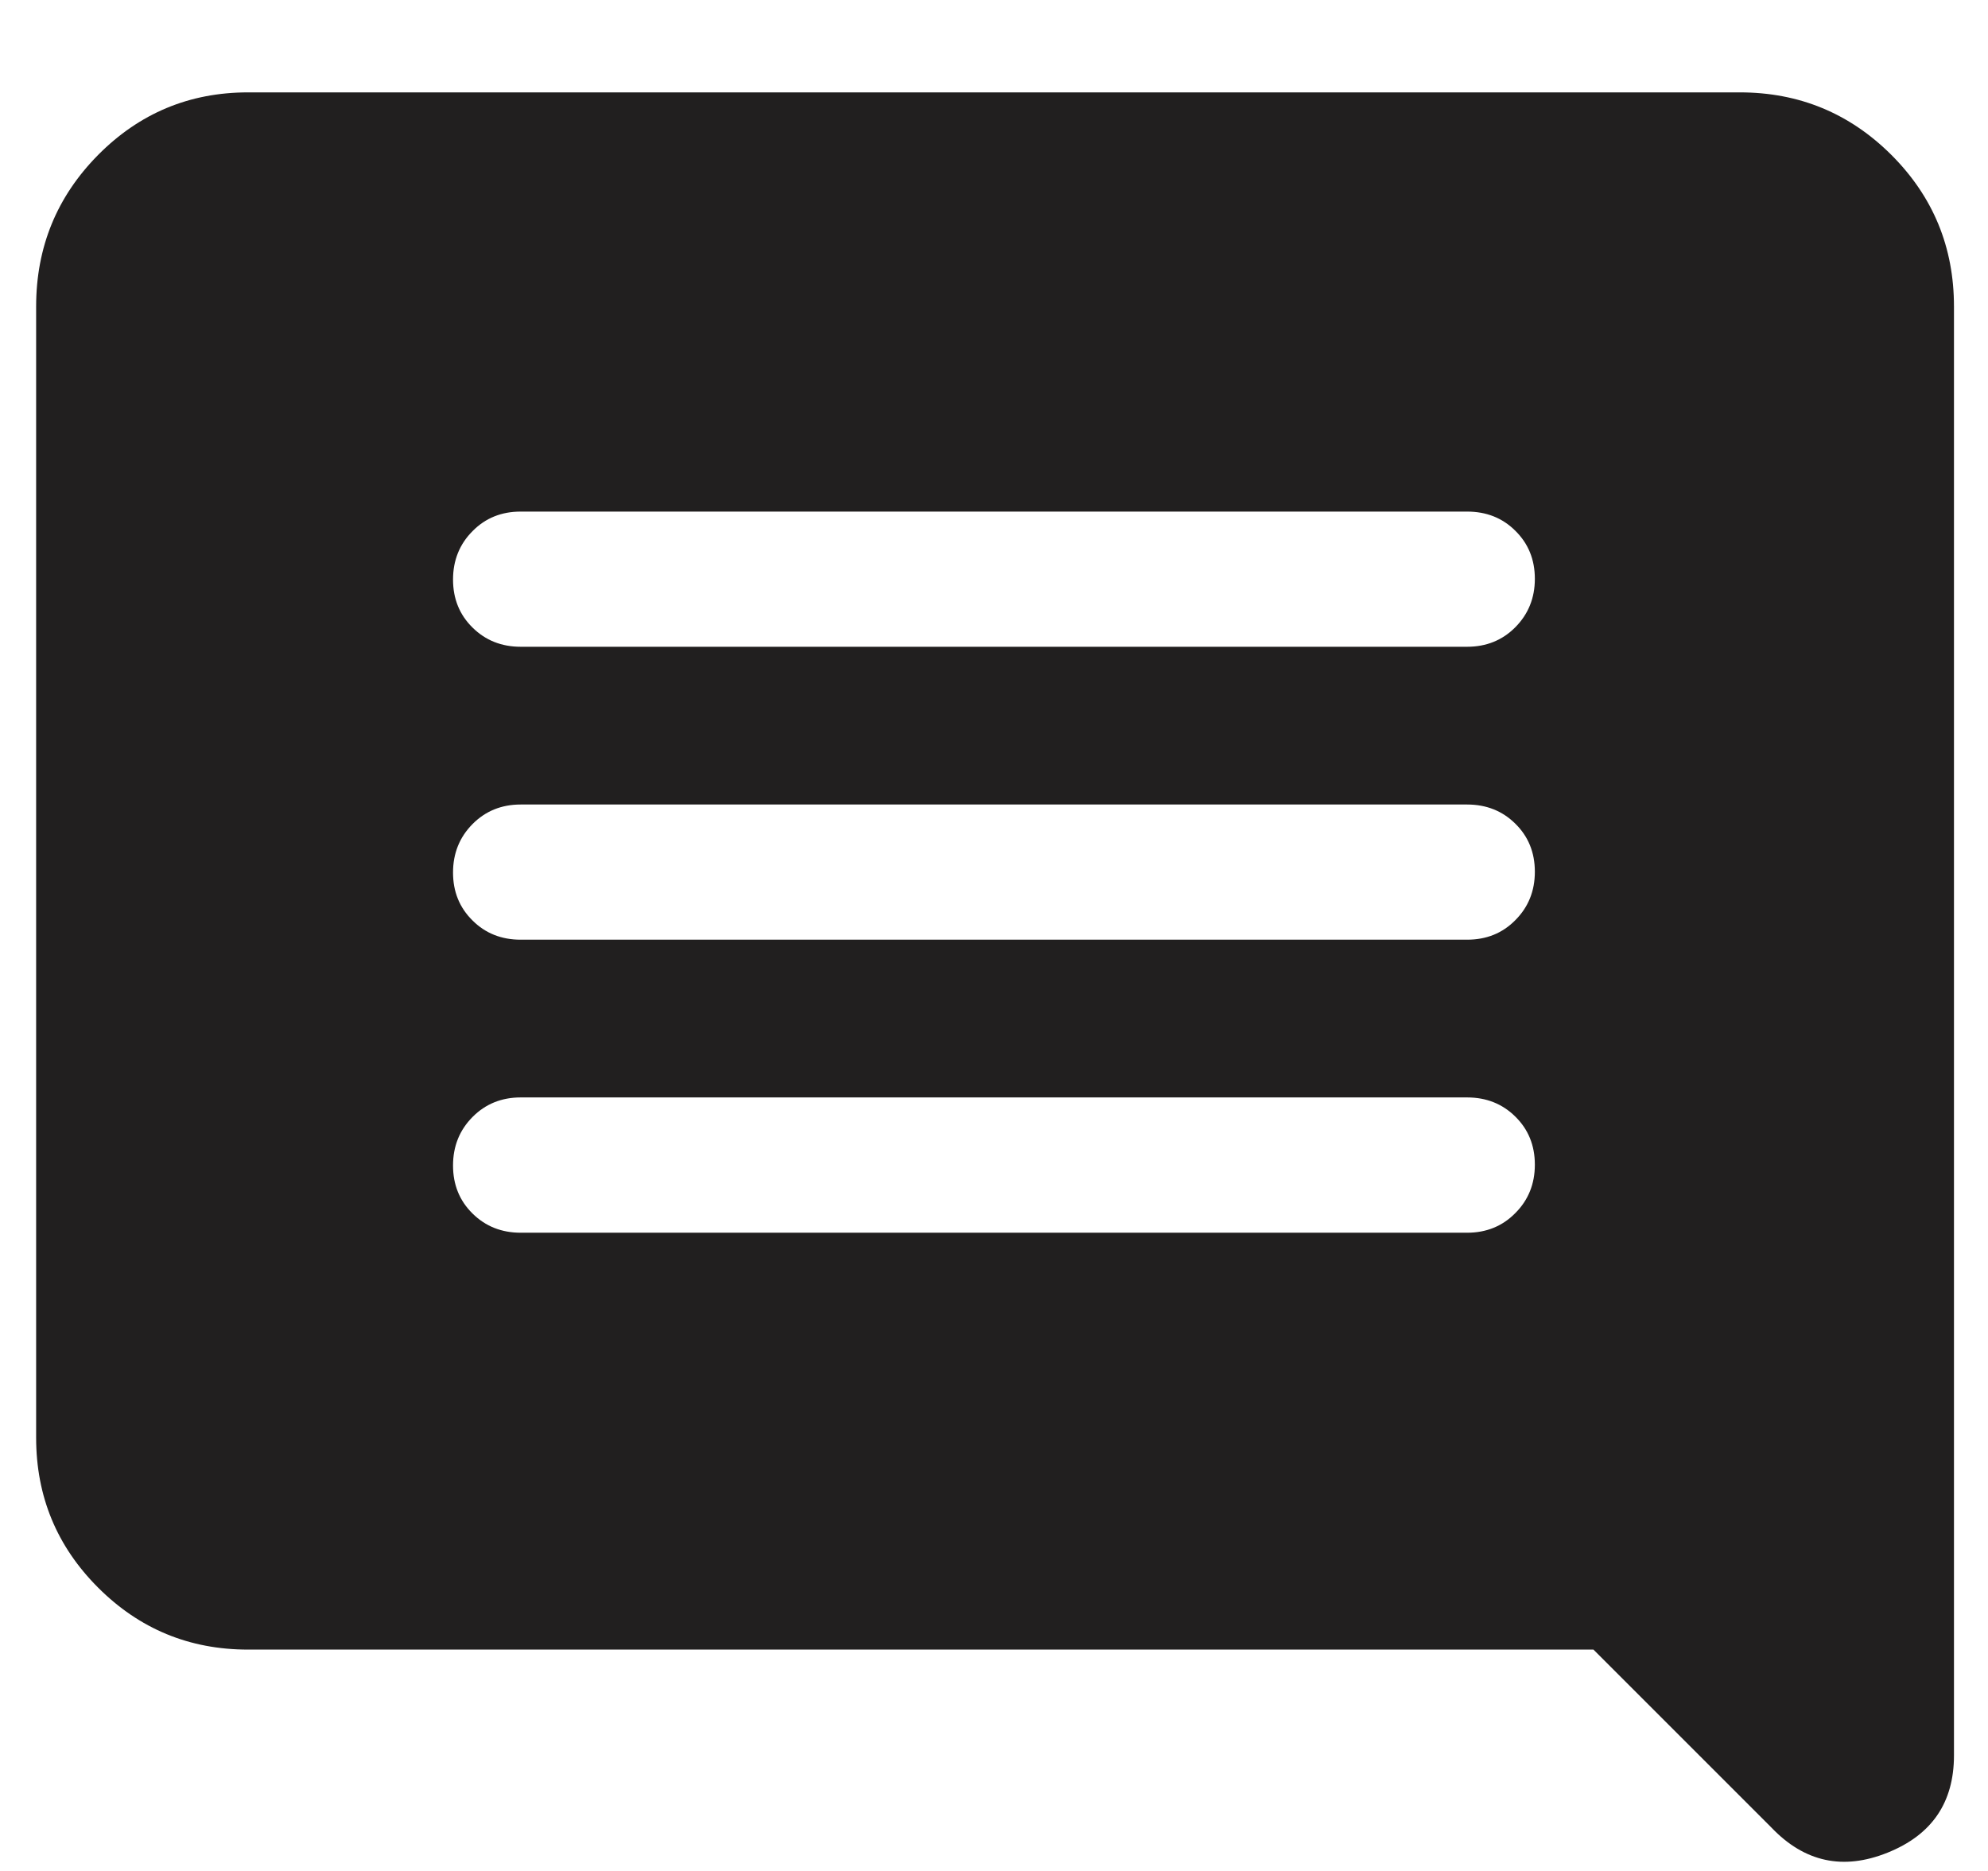 <svg width="100%" height="100%" viewBox="0 0 17 16" fill="none" xmlns="http://www.w3.org/2000/svg">
<path d="M4.452 10.542H12.546C12.71 10.542 12.848 10.486 12.958 10.374C13.069 10.263 13.125 10.125 13.125 9.96C13.125 9.795 13.069 9.658 12.958 9.549C12.848 9.44 12.71 9.385 12.546 9.385H4.452C4.289 9.385 4.151 9.441 4.041 9.552C3.93 9.664 3.874 9.802 3.874 9.967C3.874 10.132 3.93 10.269 4.041 10.378C4.151 10.487 4.289 10.542 4.452 10.542ZM4.452 8.036H12.546C12.71 8.036 12.848 7.981 12.958 7.869C13.069 7.758 13.125 7.62 13.125 7.455C13.125 7.29 13.069 7.153 12.958 7.044C12.848 6.935 12.71 6.88 12.546 6.88H4.452C4.289 6.88 4.151 6.936 4.041 7.047C3.93 7.159 3.874 7.297 3.874 7.462C3.874 7.626 3.93 7.763 4.041 7.872C4.151 7.982 4.289 8.036 4.452 8.036ZM4.452 5.531H12.546C12.71 5.531 12.848 5.475 12.958 5.364C13.069 5.252 13.125 5.114 13.125 4.95C13.125 4.785 13.069 4.648 12.958 4.539C12.848 4.429 12.71 4.375 12.546 4.375H4.452C4.289 4.375 4.151 4.43 4.041 4.542C3.93 4.653 3.874 4.792 3.874 4.956C3.874 5.121 3.93 5.258 4.041 5.367C4.151 5.476 4.289 5.531 4.452 5.531ZM2.121 14.107C1.619 14.107 1.192 13.93 0.839 13.577C0.486 13.224 0.309 12.797 0.309 12.295V2.621C0.309 2.114 0.486 1.682 0.839 1.325C1.192 0.969 1.619 0.79 2.121 0.79H14.878C15.385 0.79 15.817 0.969 16.174 1.325C16.531 1.682 16.709 2.114 16.709 2.621V15.012C16.709 15.415 16.52 15.692 16.14 15.844C15.761 15.996 15.431 15.925 15.148 15.629L13.626 14.107H2.121Z" fill="#211F1F"/>
</svg>

